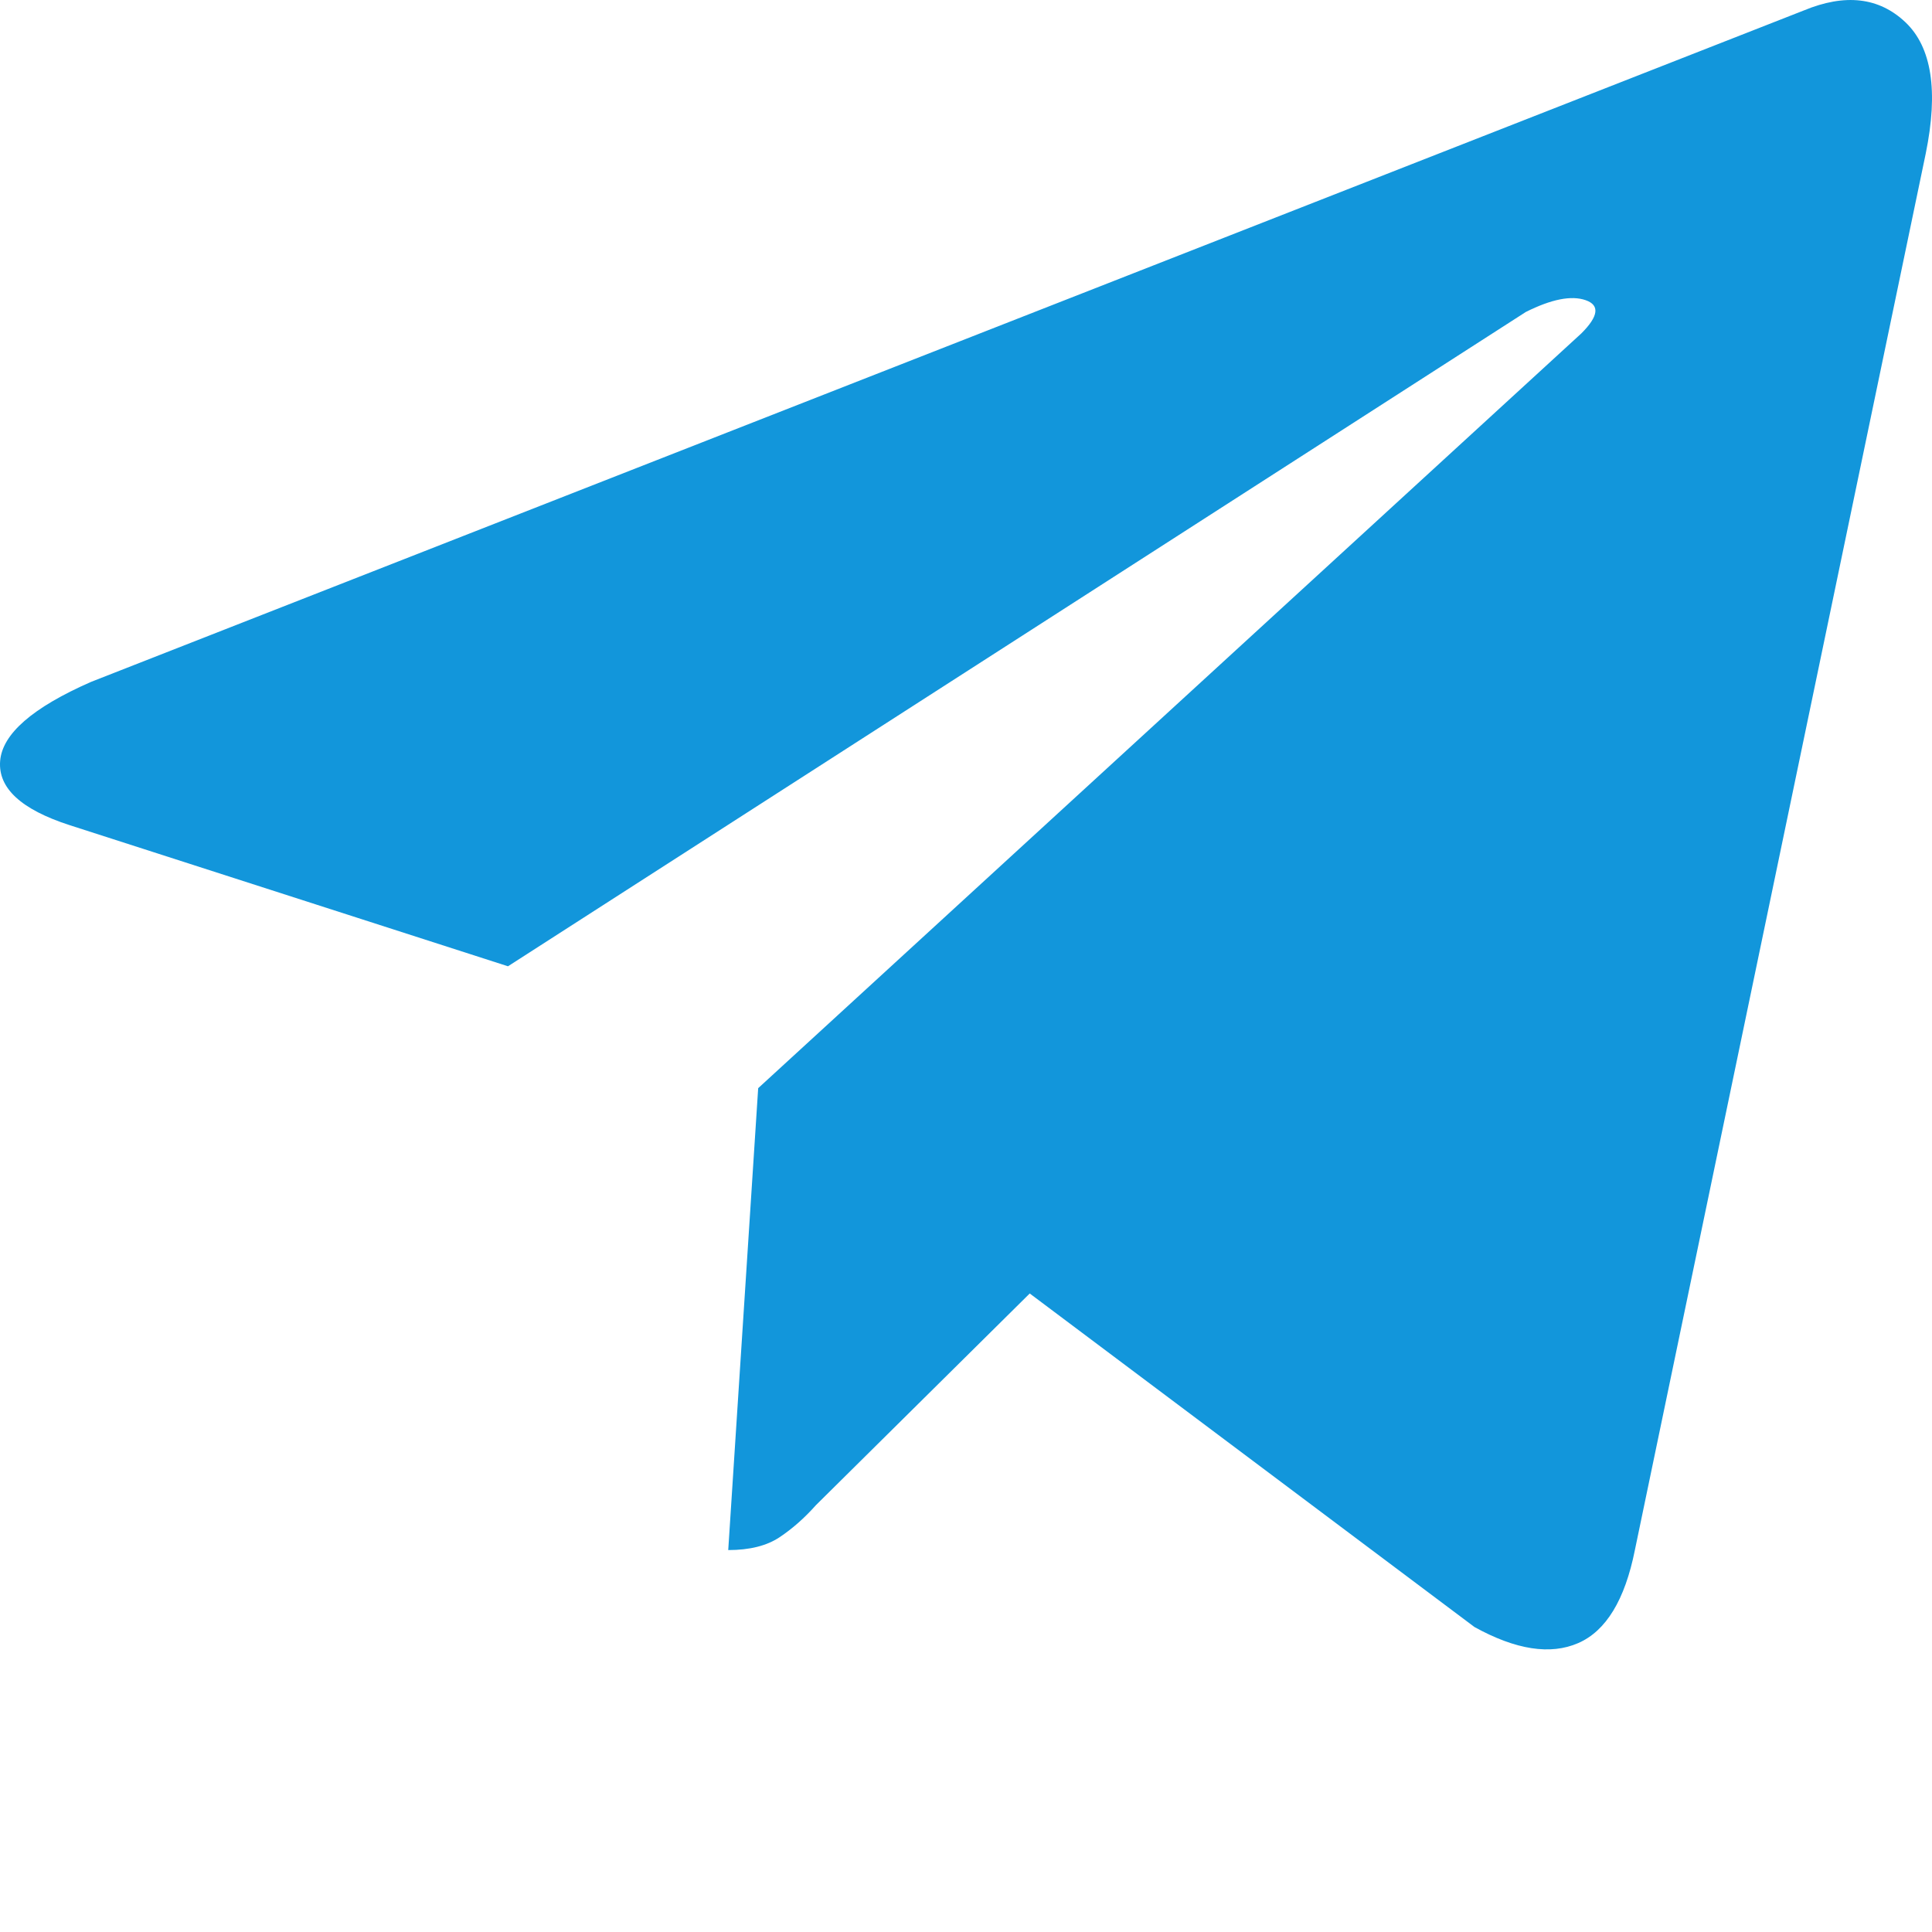 <?xml version="1.0" standalone="no"?><!DOCTYPE svg PUBLIC "-//W3C//DTD SVG 1.1//EN" "http://www.w3.org/Graphics/SVG/1.1/DTD/svg11.dtd"><svg t="1624007555020" class="icon" viewBox="0 0 1024 1024" version="1.1" xmlns="http://www.w3.org/2000/svg" p-id="16152" xmlns:xlink="http://www.w3.org/1999/xlink" width="700" height="700"><defs><style type="text/css"></style></defs><path d="M385.98 821.55l15.87-244.8 436.34-400.08q13.6-13.6 2.26-17.56-11.33-3.97-31.73 6.24l-539.48 346.8-232.33-74.8Q-1.63 424.89 0.07 403.36q1.7-21.54 48.17-41.94L956.06 5.54q32.87-13.6 53.84 6.24 20.96 19.84 10.76 69.7L866.52 821.56q-7.93 39.67-30.03 49.31-22.1 9.63-54.97-8.5l-235.74-176.8-113.33 112.2q-9.07 10.2-19.27 17-10.2 6.8-27.2 6.8z" fill="#1296db" p-id="16153"></path></svg>